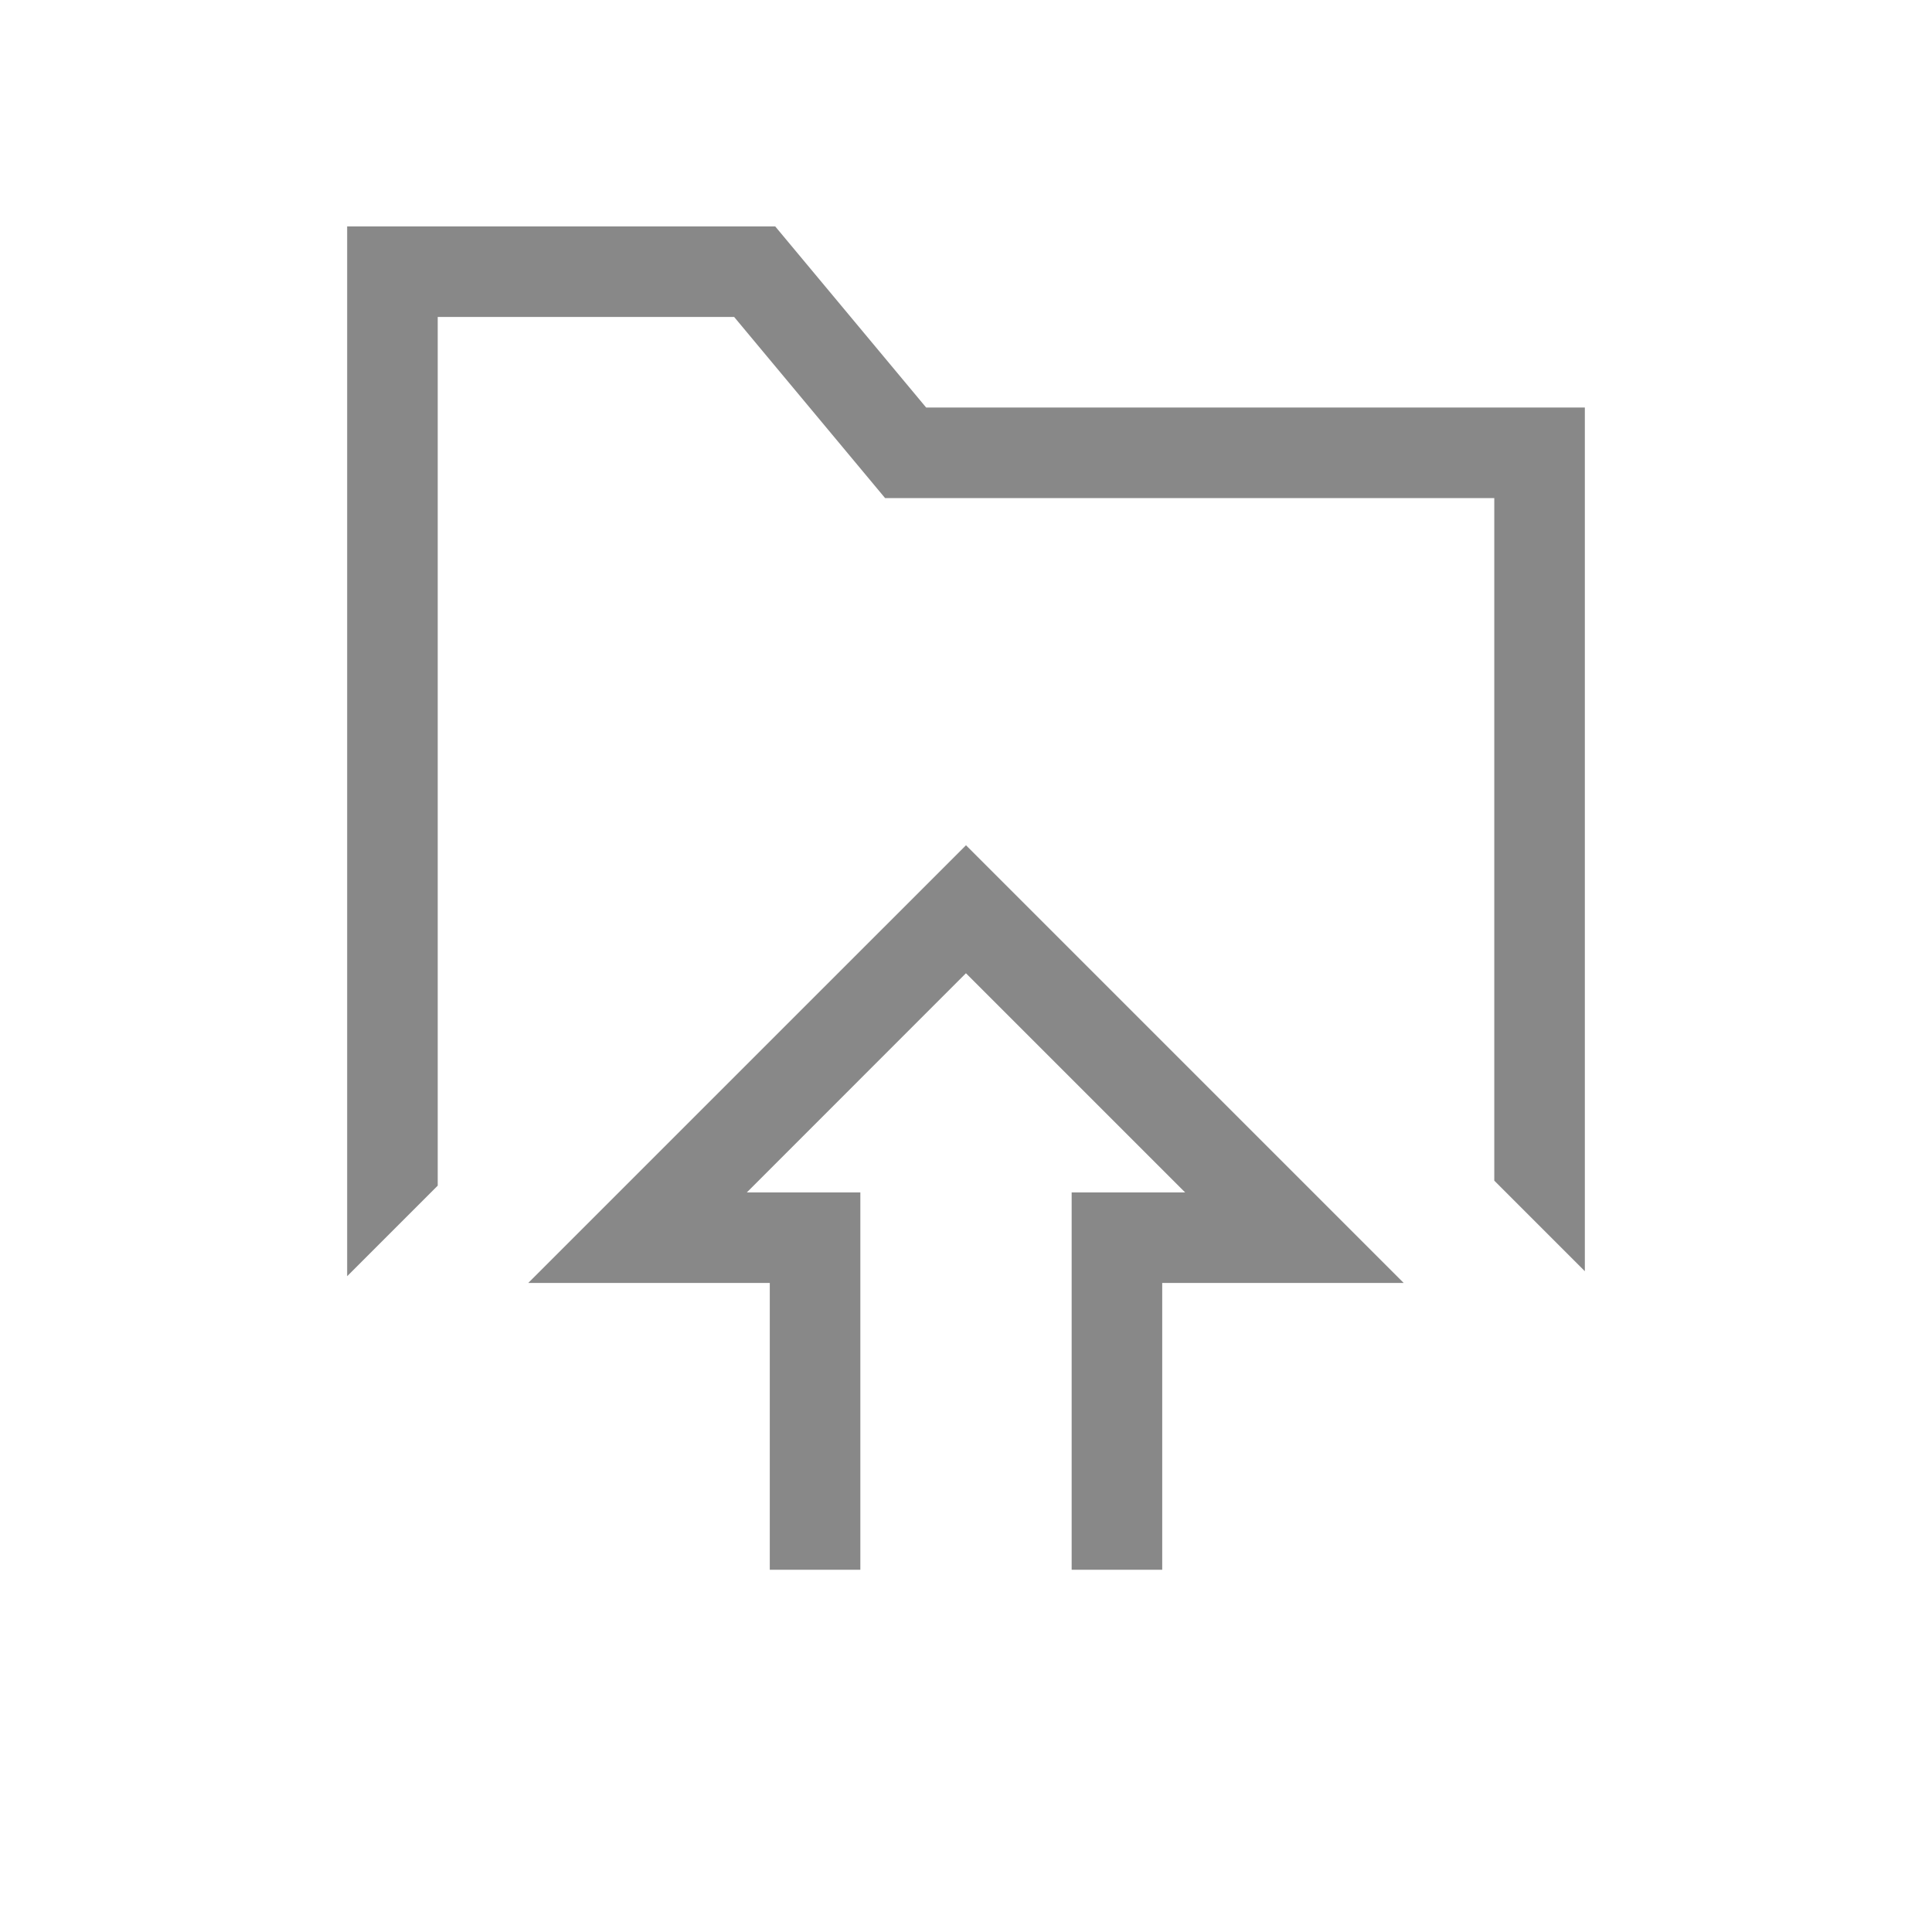 <?xml version="1.0" encoding="utf-8"?>
<!-- Generator: Adobe Illustrator 16.0.0, SVG Export Plug-In . SVG Version: 6.00 Build 0)  -->
<!DOCTYPE svg PUBLIC "-//W3C//DTD SVG 1.1//EN" "http://www.w3.org/Graphics/SVG/1.1/DTD/svg11.dtd">
<svg version="1.1" id="Layer_1" xmlns="http://www.w3.org/2000/svg" xmlns:xlink="http://www.w3.org/1999/xlink" x="0px"
     y="0px"
     width="32px" height="32px" viewBox="0 0 32 32" enable-background="new 0 0 32 32" xml:space="preserve">
<g>
	<polygon fill="#888888" points="8.749,21.25 12.75,21.25 12.75,26 14.25,26 14.25,19.75 12.37,19.75 15.999,16.12 19.629,19.75
		17.75,19.75 17.75,26 19.25,26 19.25,21.25 23.25,21.25 16,14 	"/>
    <polygon fill="#888888" points="15.34,6.75 12.84,3.75 5.75,3.75 5.75,21.138 7.25,19.638 7.25,5.25 12.16,5.25 14.66,8.25
		24.75,8.25 24.75,19.555 26.25,21.055 26.25,6.75 	"/>
</g>
</svg>
